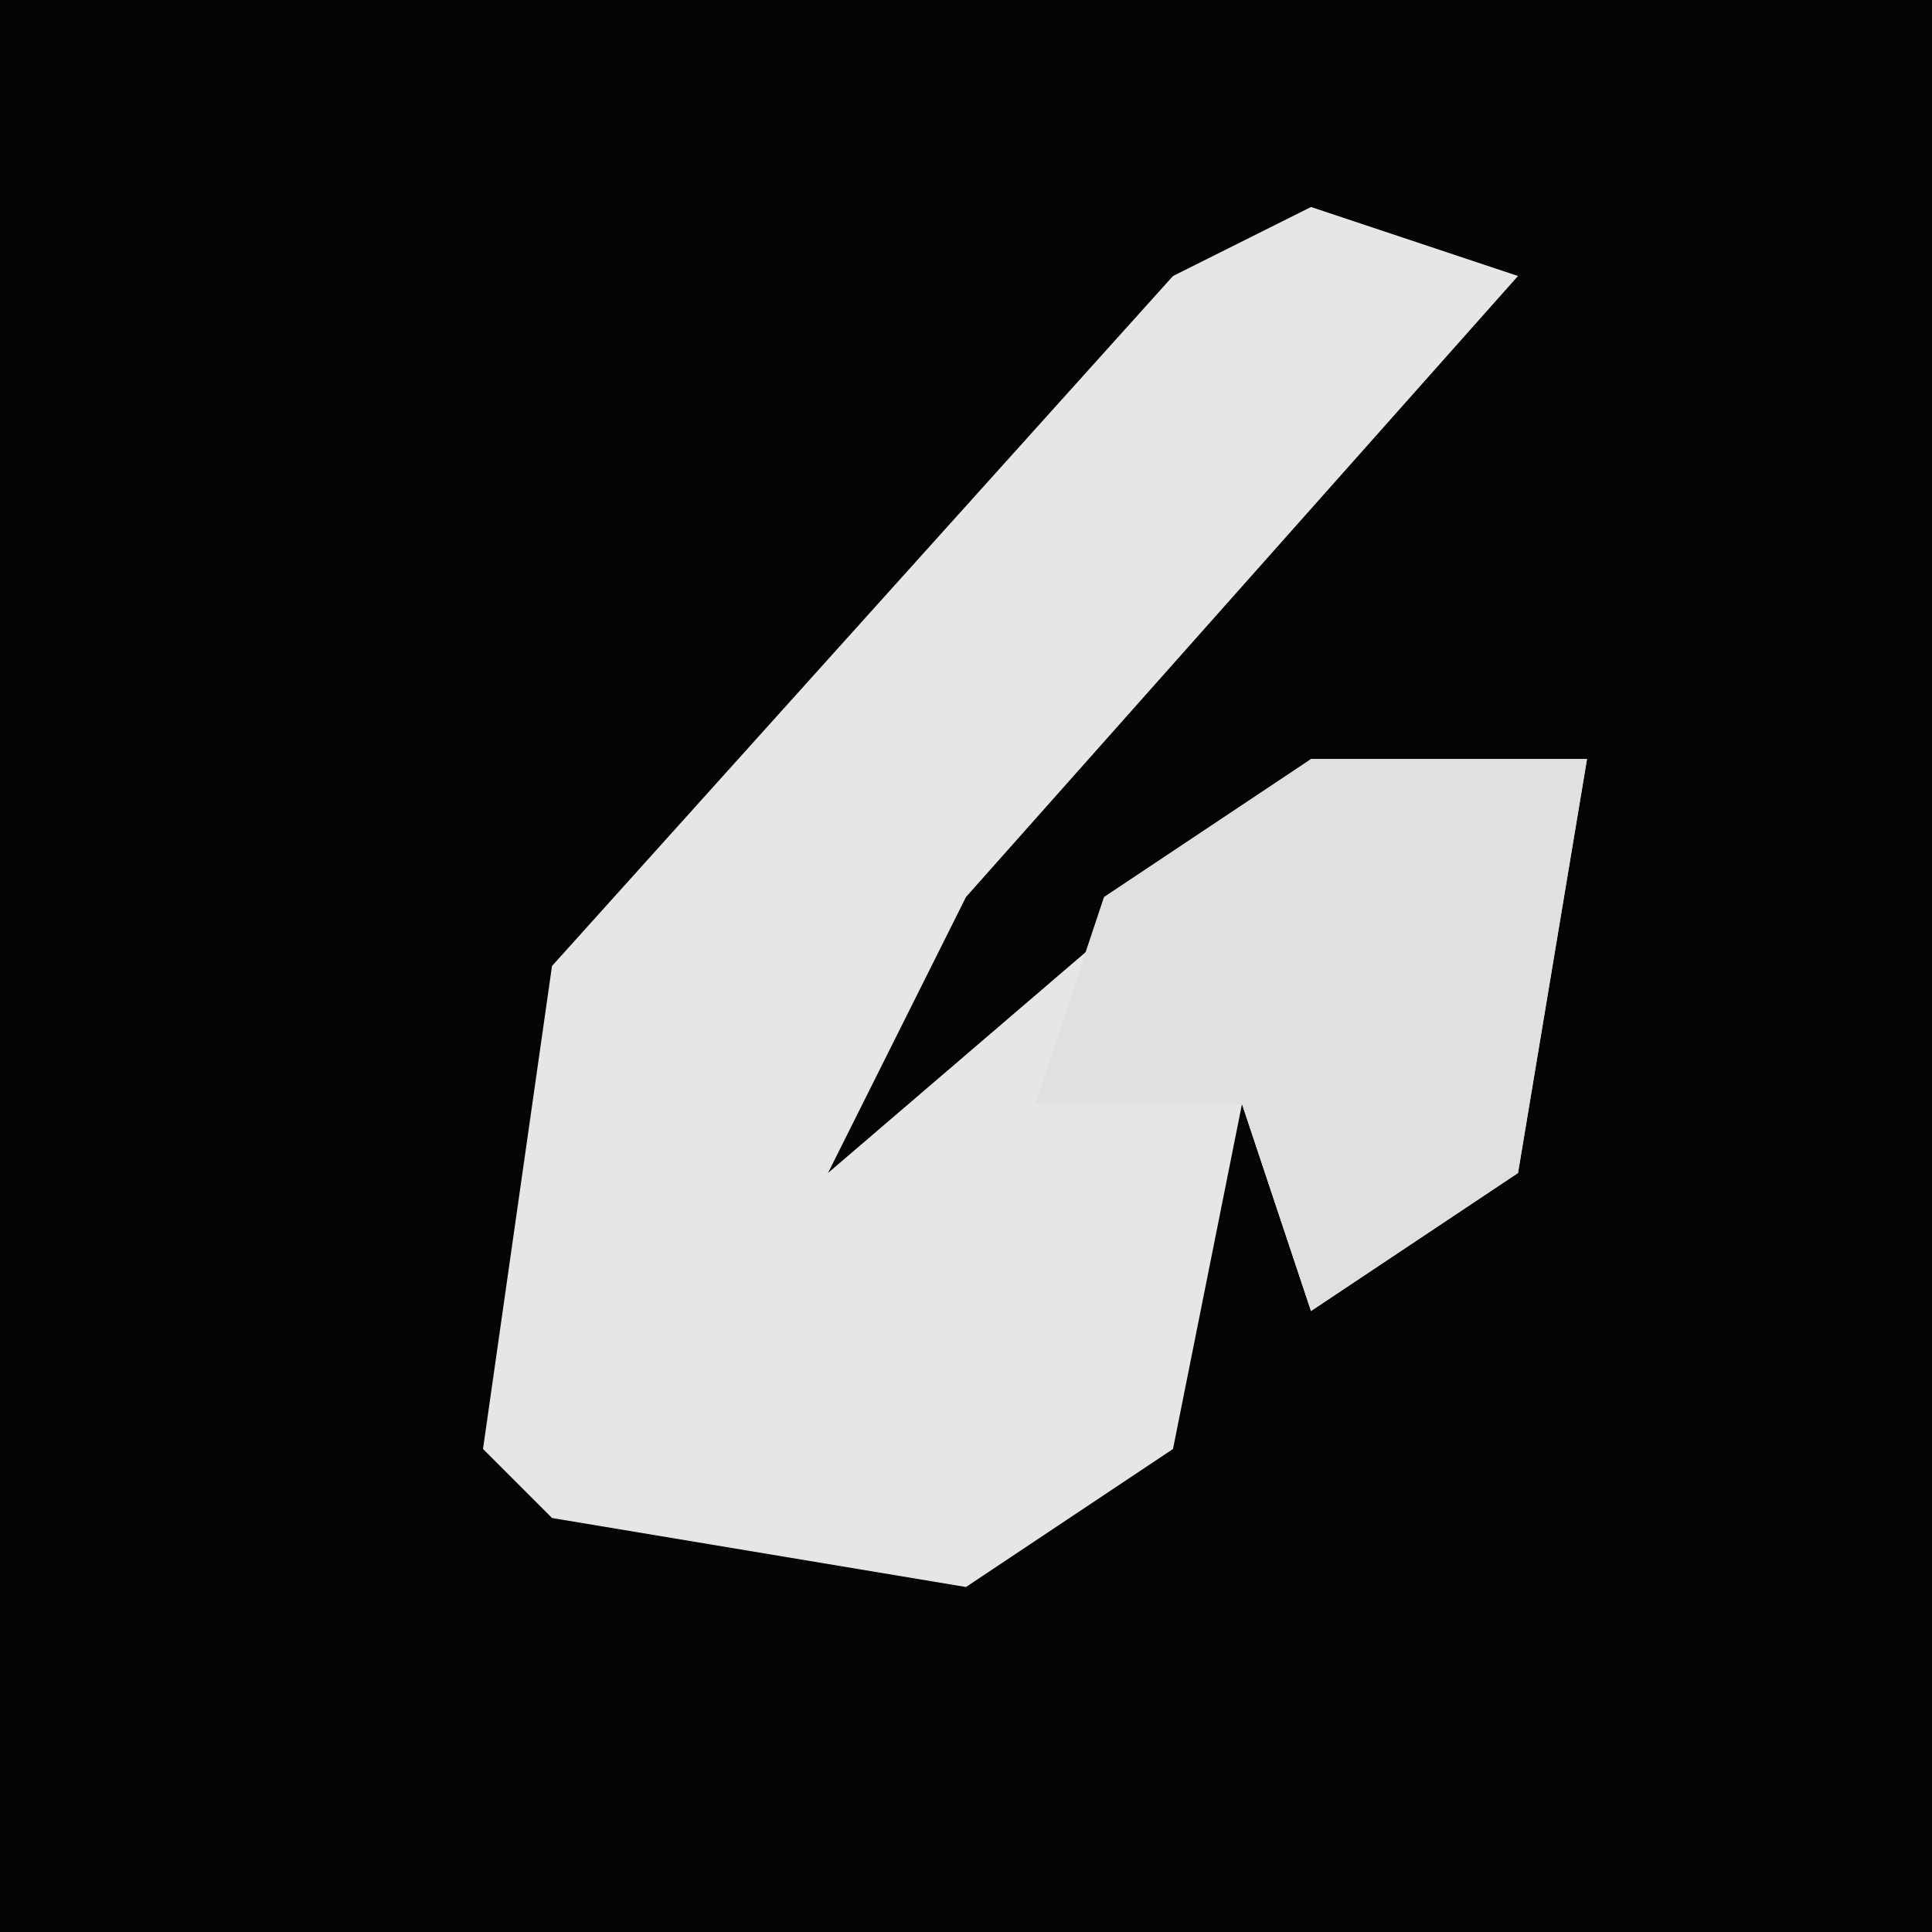 <?xml version="1.0" encoding="UTF-8"?>
<svg version="1.1" xmlns="http://www.w3.org/2000/svg" width="28" height="28">
<path d="M0,0 L28,0 L28,28 L0,28 Z " fill="#050505" transform="translate(0,0)"/>
<path d="M0,0 L3,1 L-5,10 L-7,14 L0,8 L4,8 L3,14 L0,16 L-1,13 L-2,18 L-5,20 L-11,19 L-12,18 L-11,11 L-2,1 Z " fill="#E6E6E6" transform="translate(19,3)"/>
<path d="M0,0 L4,0 L3,6 L0,8 L-1,5 L-4,5 L-3,2 Z M-5,5 Z " fill="#E0E0E0" transform="translate(19,11)"/>
</svg>
